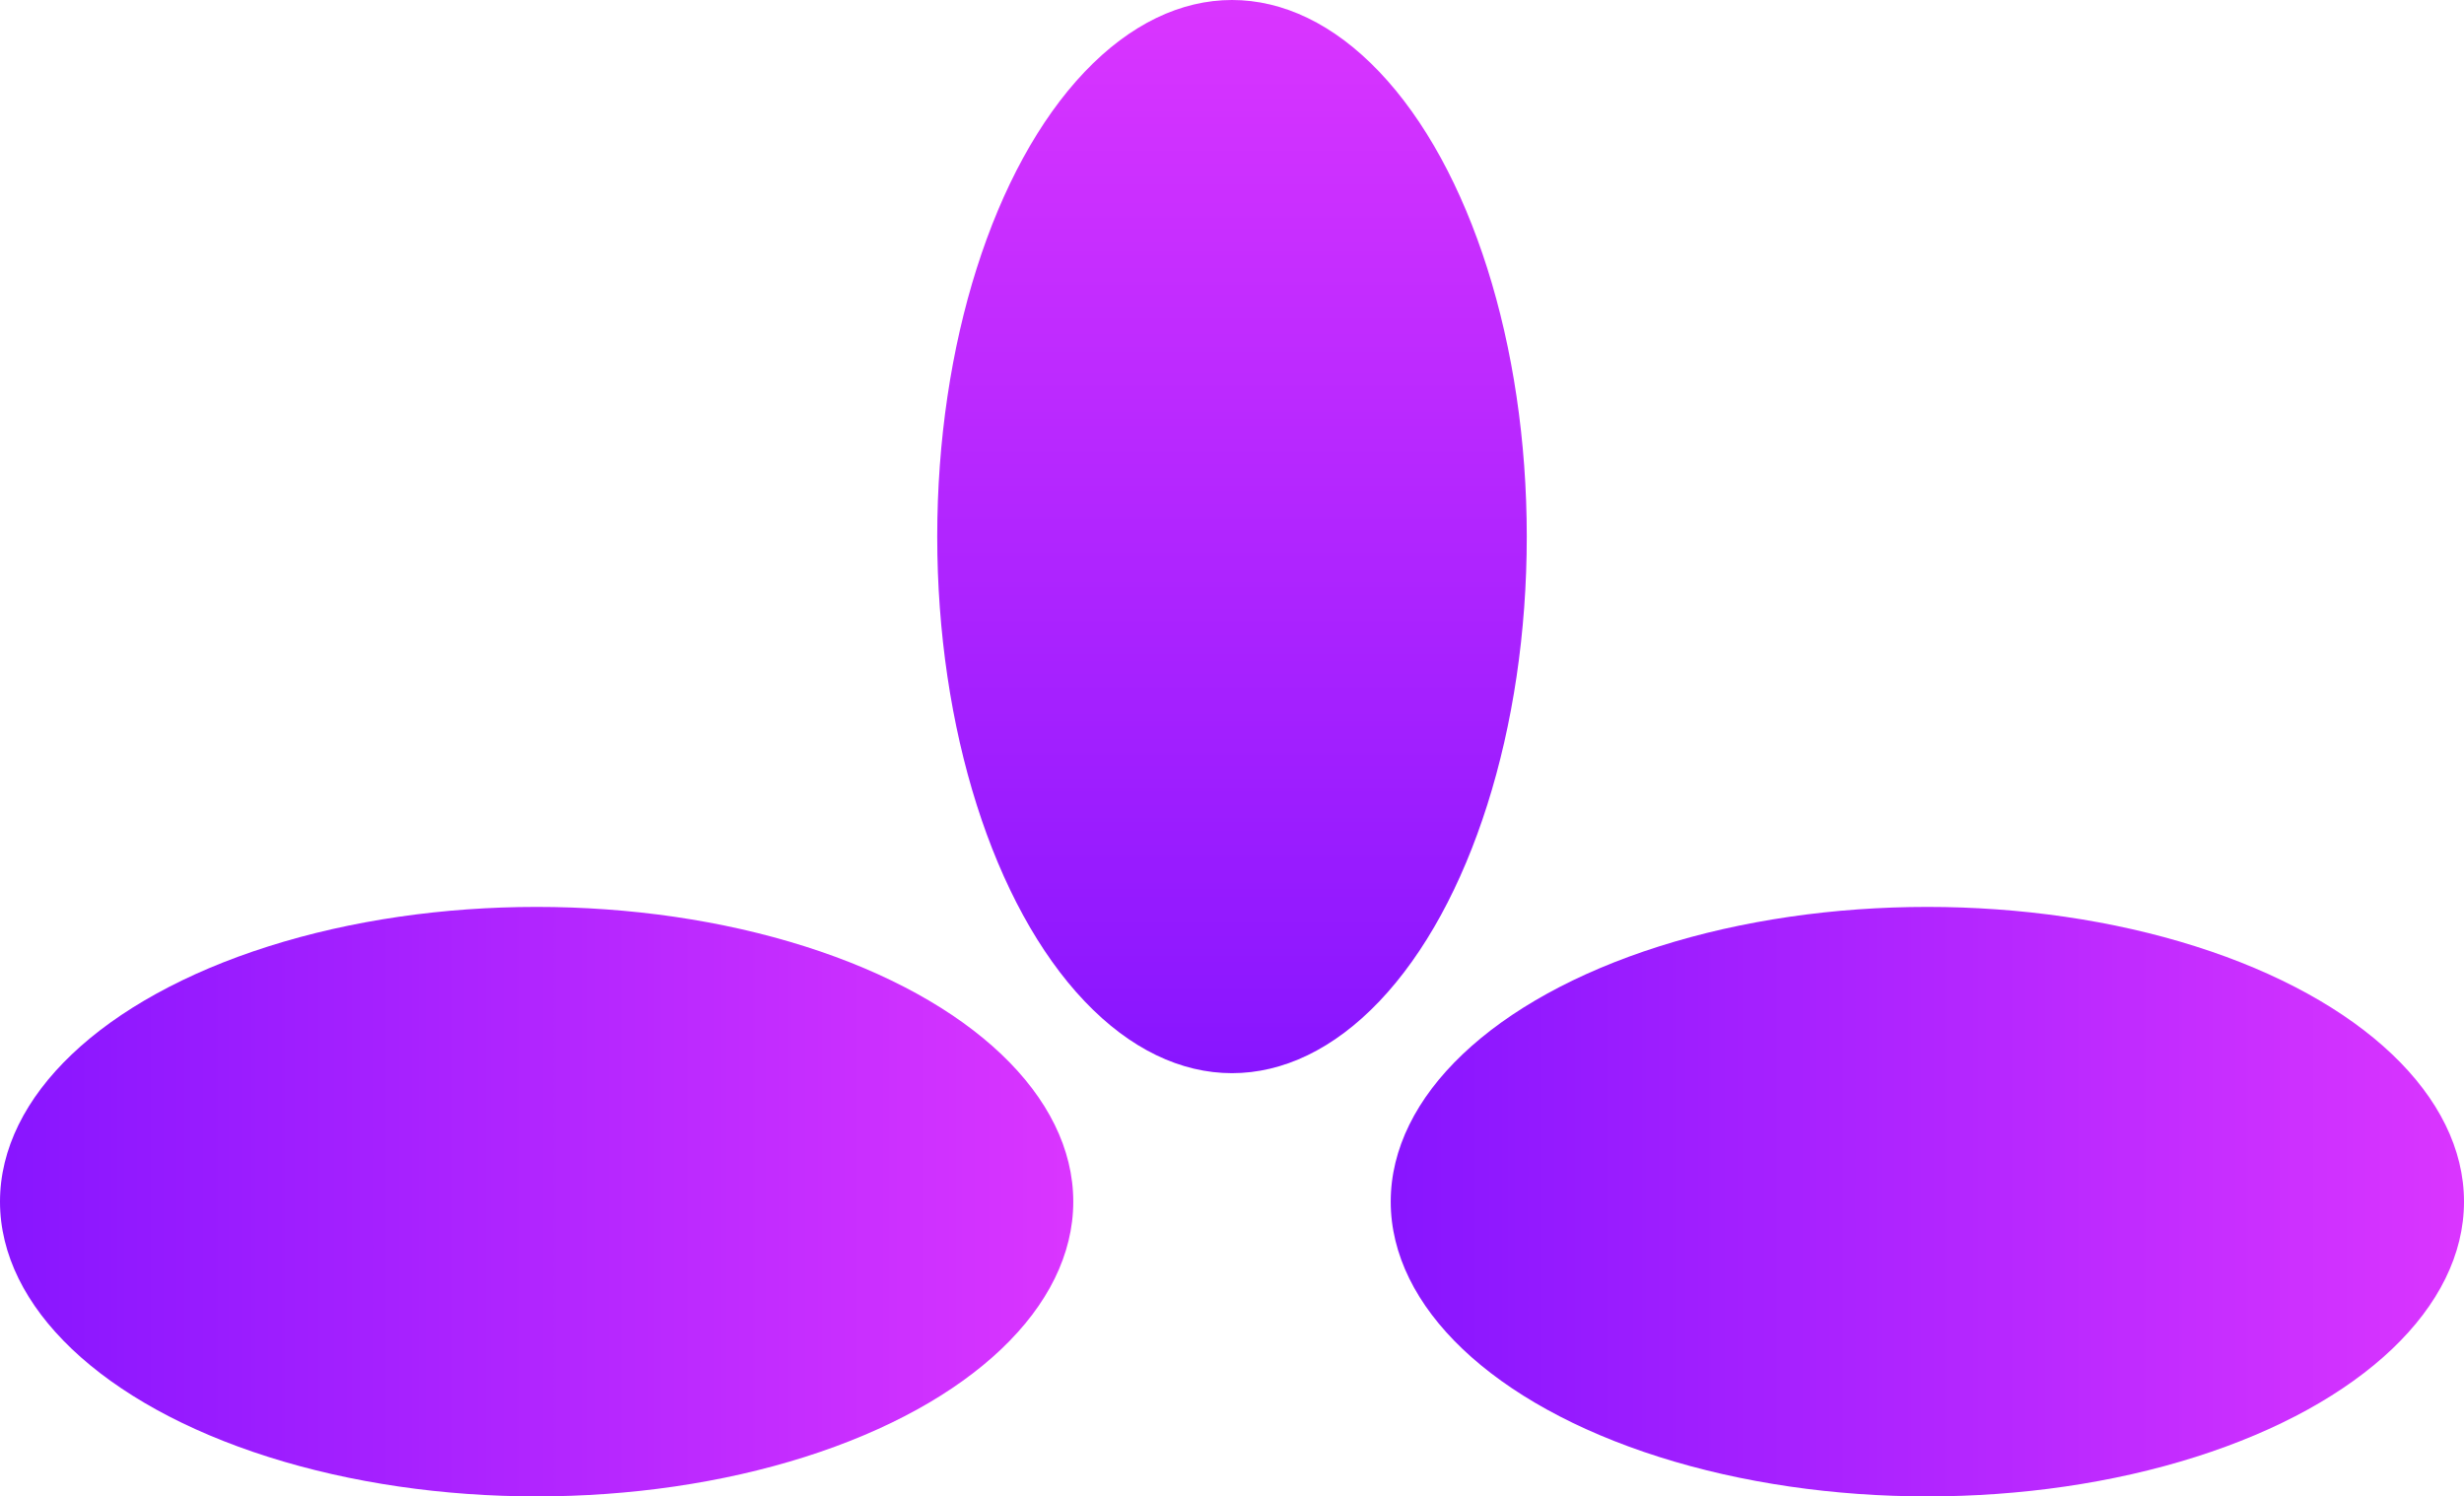 <?xml version="1.0" encoding="UTF-8"?>
<svg id="_Слой_1" data-name="Слой 1" xmlns="http://www.w3.org/2000/svg" xmlns:xlink="http://www.w3.org/1999/xlink" viewBox="0 0 163 99">
  <defs>
    <style>
      .cls-1 {
        fill: url(#_Безымянный_градиент_422);
      }

      .cls-2 {
        fill: url(#_Безымянный_градиент_422-2);
      }

      .cls-3 {
        fill: url(#_Безымянный_градиент_422-3);
      }
    </style>
    <linearGradient id="_Безымянный_градиент_422" data-name="Безымянный градиент 422" x1="92" y1="79.5" x2="163" y2="79.5" gradientUnits="userSpaceOnUse">
      <stop offset="0" stop-color="#8815ff"/>
      <stop offset="1" stop-color="#da35ff"/>
    </linearGradient>
    <linearGradient id="_Безымянный_градиент_422-2" data-name="Безымянный градиент 422" x1="0" x2="71" xlink:href="#_Безымянный_градиент_422"/>
    <linearGradient id="_Безымянный_градиент_422-3" data-name="Безымянный градиент 422" x1="11" y1="46.5" x2="82" y2="46.5" gradientTransform="translate(35 82) rotate(-90)" xlink:href="#_Безымянный_градиент_422"/>
  </defs>
  <ellipse class="cls-1" cx="127.5" cy="79.5" rx="35.5" ry="19.5"/>
  <ellipse class="cls-2" cx="35.5" cy="79.5" rx="35.5" ry="19.5"/>
  <ellipse class="cls-3" cx="81.5" cy="35.5" rx="19.5" ry="35.5"/>
</svg>